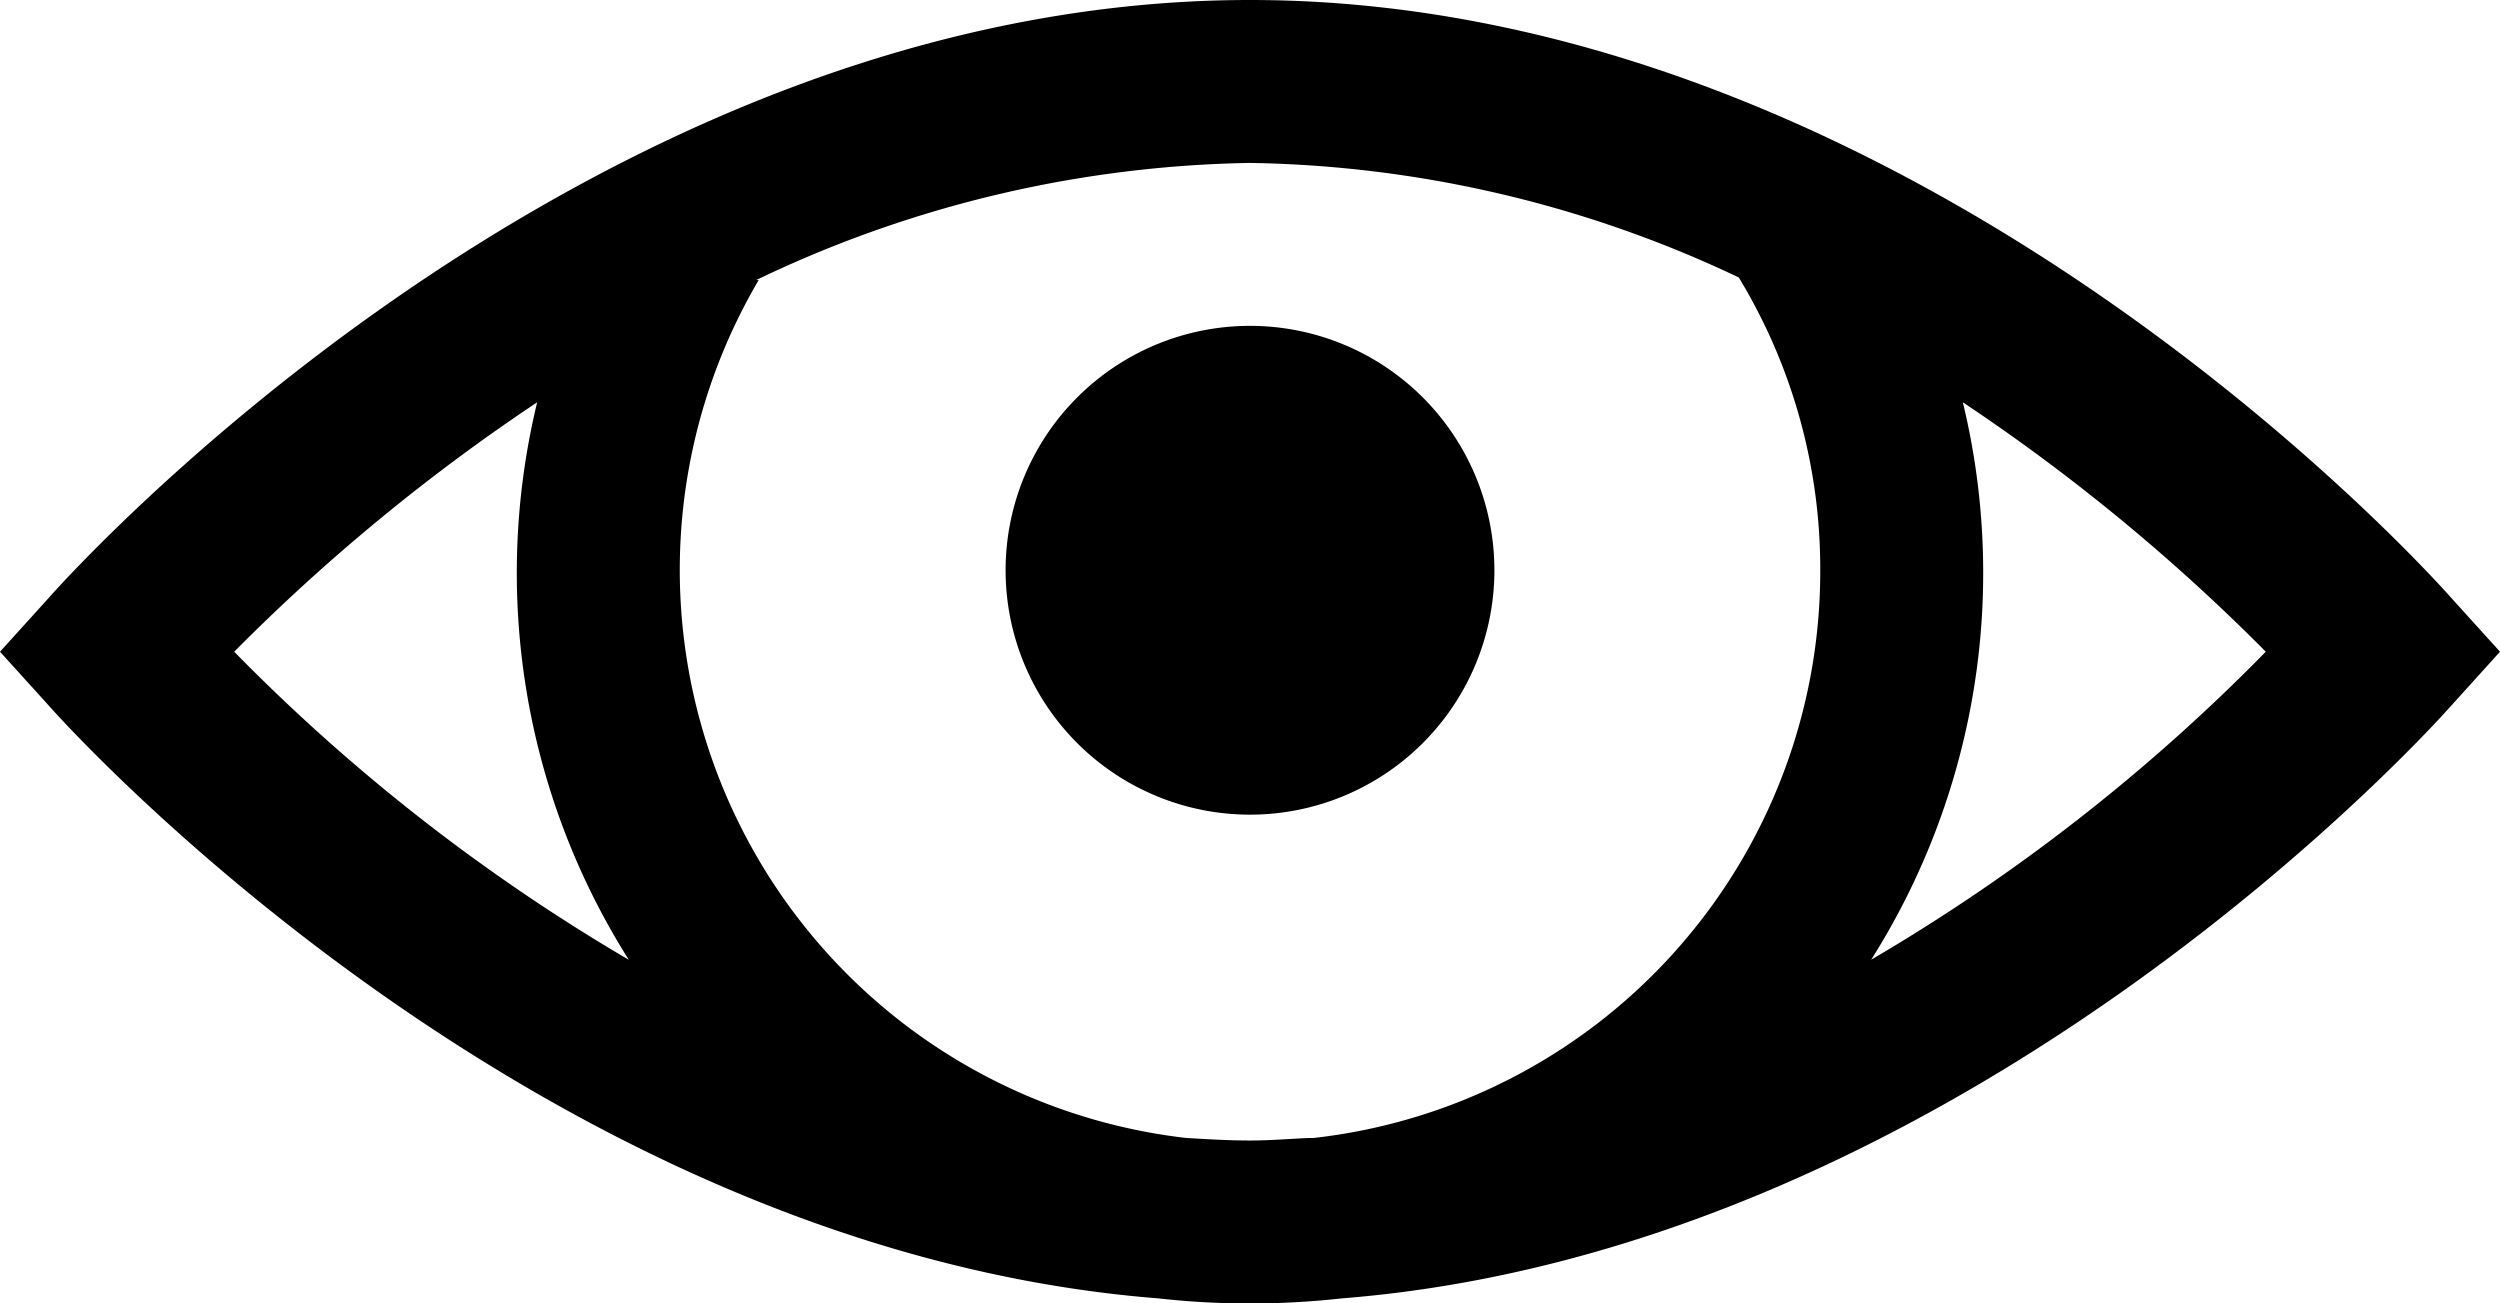 <svg xmlns="http://www.w3.org/2000/svg" width="30.688" height="16" viewBox="0 0 30.688 16">
  <path id="icons8-eye" d="M16,8C7.664,8,1.25,15.344,1.25,15.344L.656,16l.594.656S7.1,23.324,14.875,23.938a10.156,10.156,0,0,0,2.25,0c7.777-.613,13.625-7.281,13.625-7.281L31.344,16l-.594-.656S24.336,8,16,8Zm0,2a14.485,14.485,0,0,1,6,1.406A6.891,6.891,0,0,1,23,15a7,7,0,0,1-6.219,6.969c-.02,0-.043,0-.062,0C16.48,21.98,16.242,22,16,22c-.266,0-.523-.016-.781-.031a7.019,7.019,0,0,1-5.25-10.531H9.938A14.52,14.52,0,0,1,16,10Zm0,2a3,3,0,1,0,3,3A3,3,0,0,0,16,12Zm-8.75.938a8.891,8.891,0,0,0,1.125,6.844A23.2,23.2,0,0,1,3.531,16,23.931,23.931,0,0,1,7.25,12.938Zm17.5,0A23.931,23.931,0,0,1,28.469,16a23.2,23.2,0,0,1-4.844,3.781,8.891,8.891,0,0,0,1.125-6.844Z" transform="translate(-0.656 -8)"/>
</svg>
